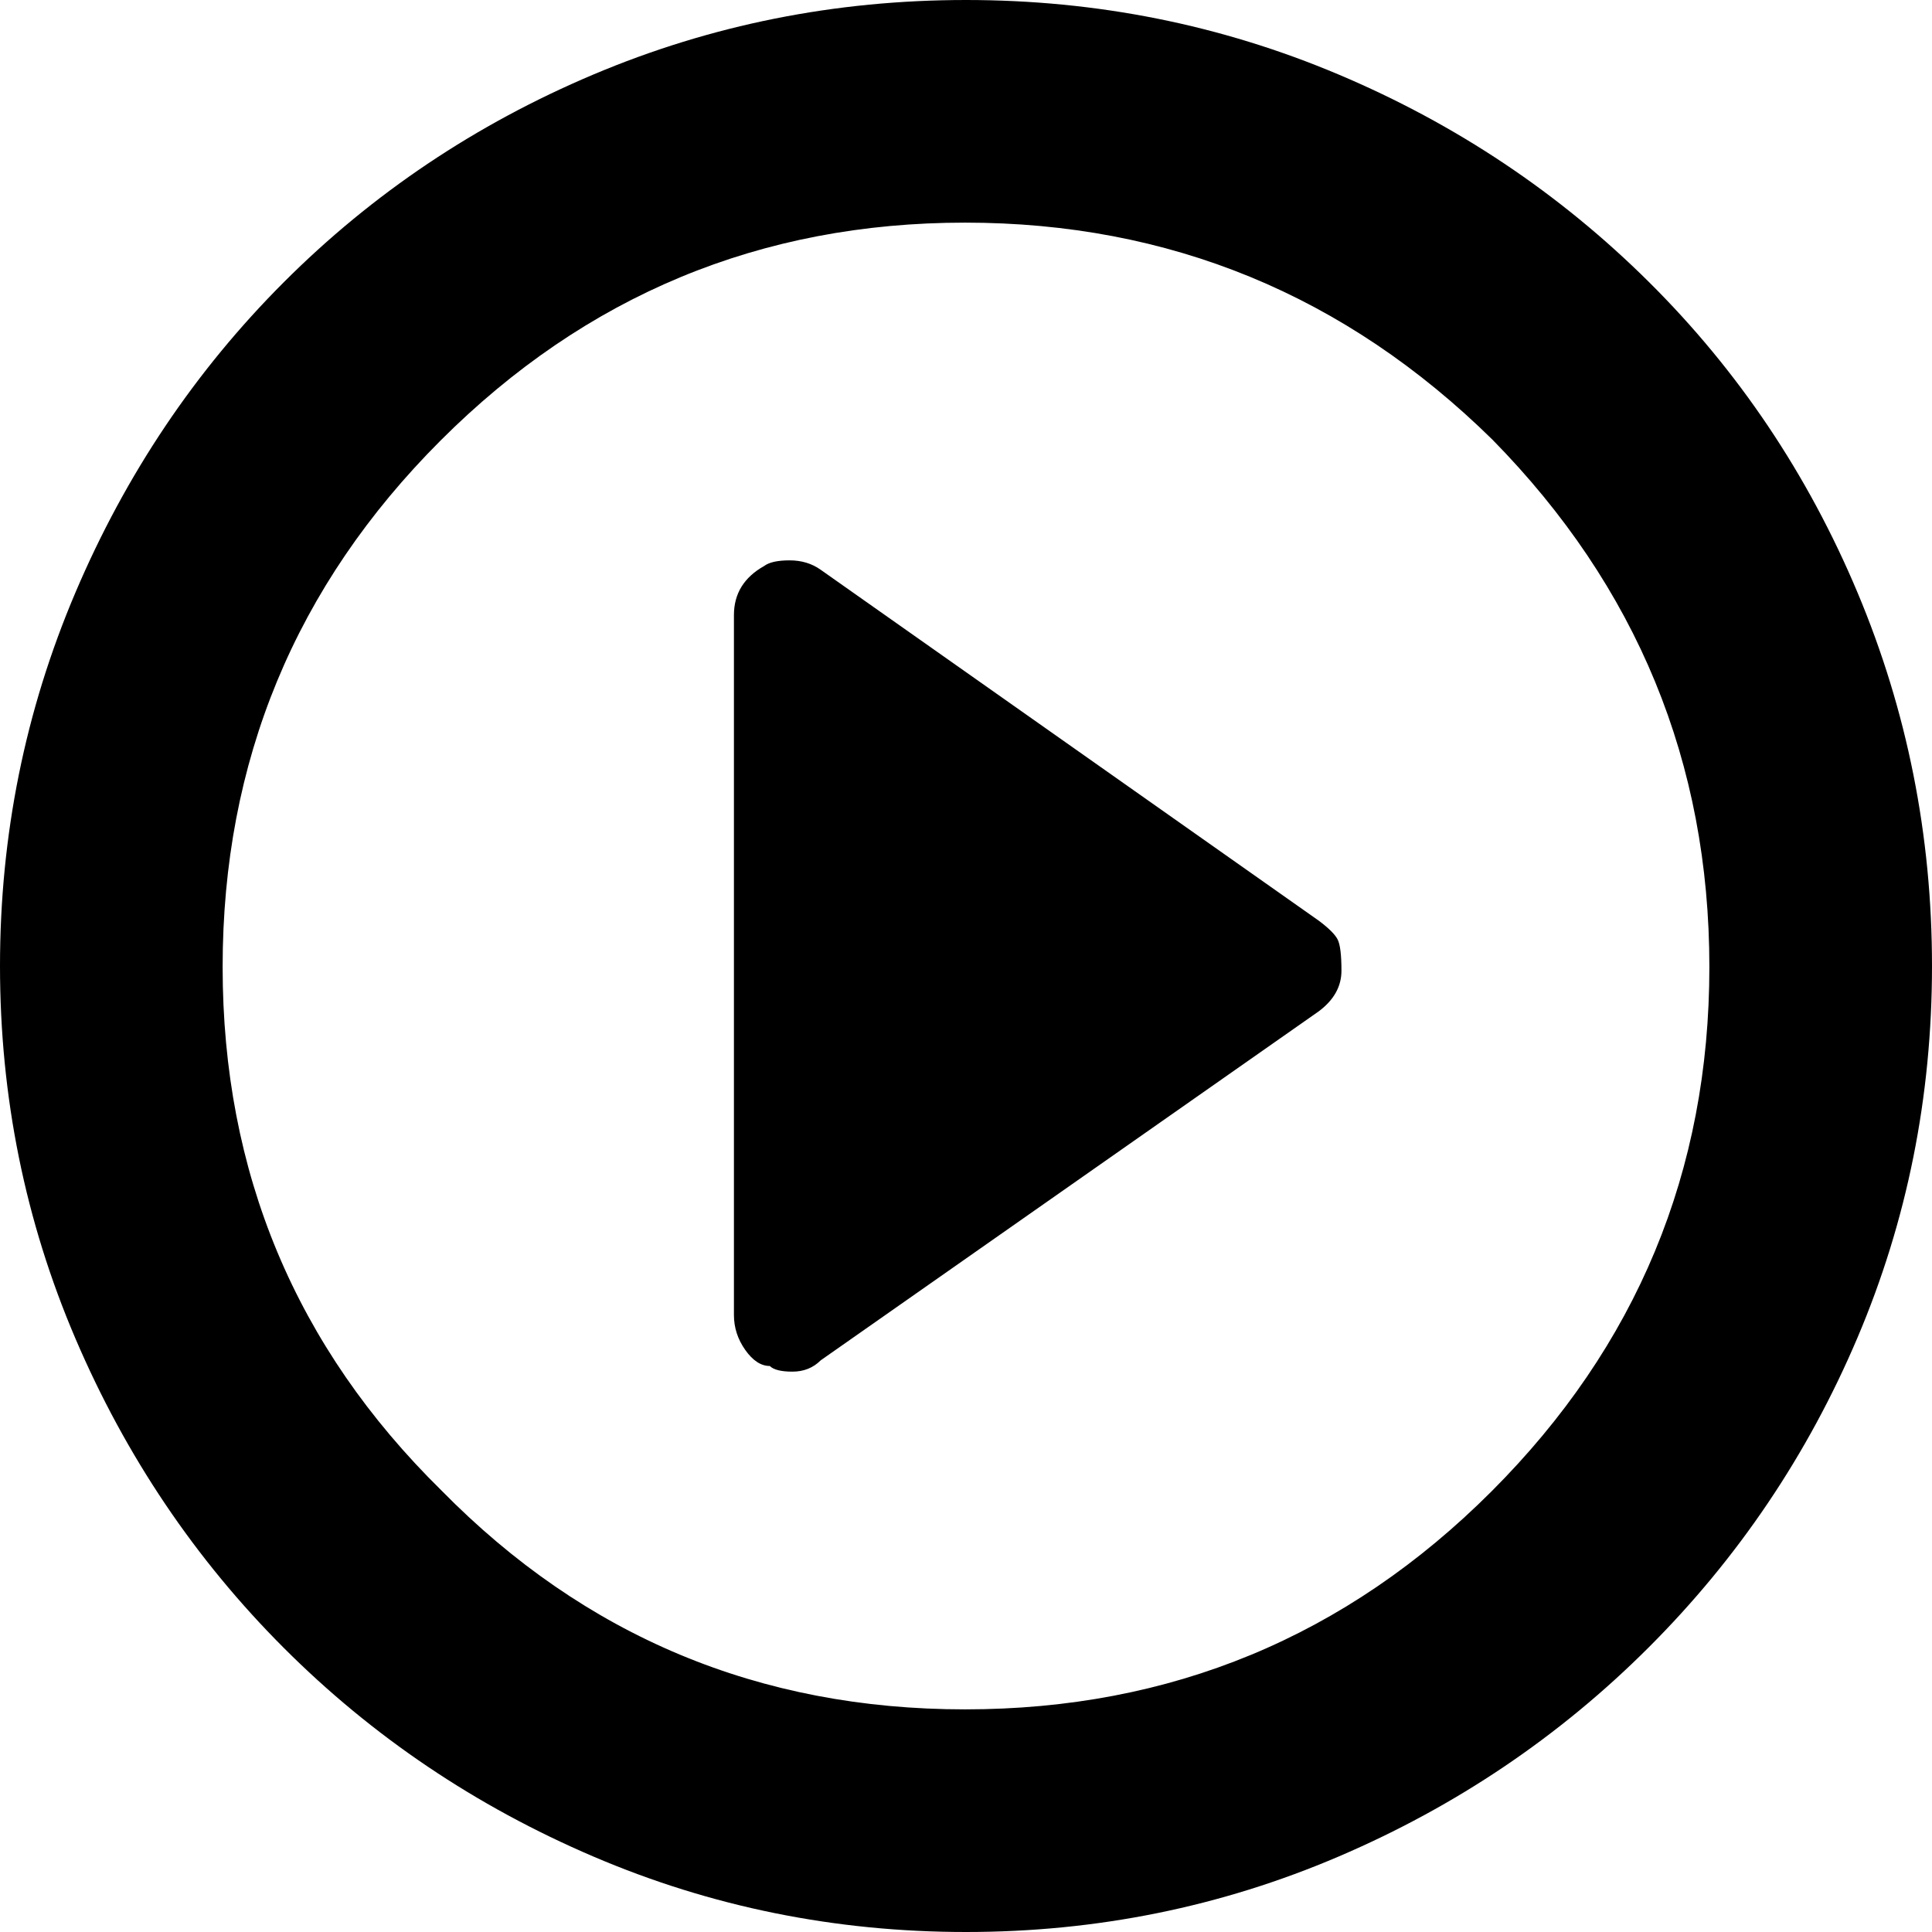 <svg xmlns="http://www.w3.org/2000/svg" viewBox="0 -1920 2048 2048">
	<path transform="translate(0 42)" d="M1398 -890L870 -520Q858 -508 840 -508Q822 -508 816 -514Q802 -514 790 -531Q778 -548 778 -568V-1310Q778 -1344 810 -1362Q818 -1368 837 -1368Q856 -1368 870 -1358L1398 -986Q1414 -974 1418 -966Q1422 -958 1422 -933Q1422 -908 1398 -890ZM1582 -1496Q1348 -1726 1023 -1726Q698 -1726 467 -1495Q236 -1264 236 -937Q236 -610 468 -382Q696 -150 1023 -150Q1350 -150 1581 -381Q1812 -612 1812 -937Q1812 -1262 1582 -1496ZM629 -1883Q816 -1962 1024 -1962Q1232 -1962 1419 -1883Q1606 -1804 1748 -1663Q1890 -1522 1969 -1334Q2048 -1146 2048 -938Q2048 -730 1969 -544Q1890 -358 1748 -216Q1606 -74 1419 6Q1232 86 1024 86Q816 86 629 6Q442 -74 301 -215Q160 -356 80 -543Q0 -730 0 -938Q0 -1146 80 -1334Q160 -1522 301 -1663Q442 -1804 629 -1883Z"/>
</svg>
